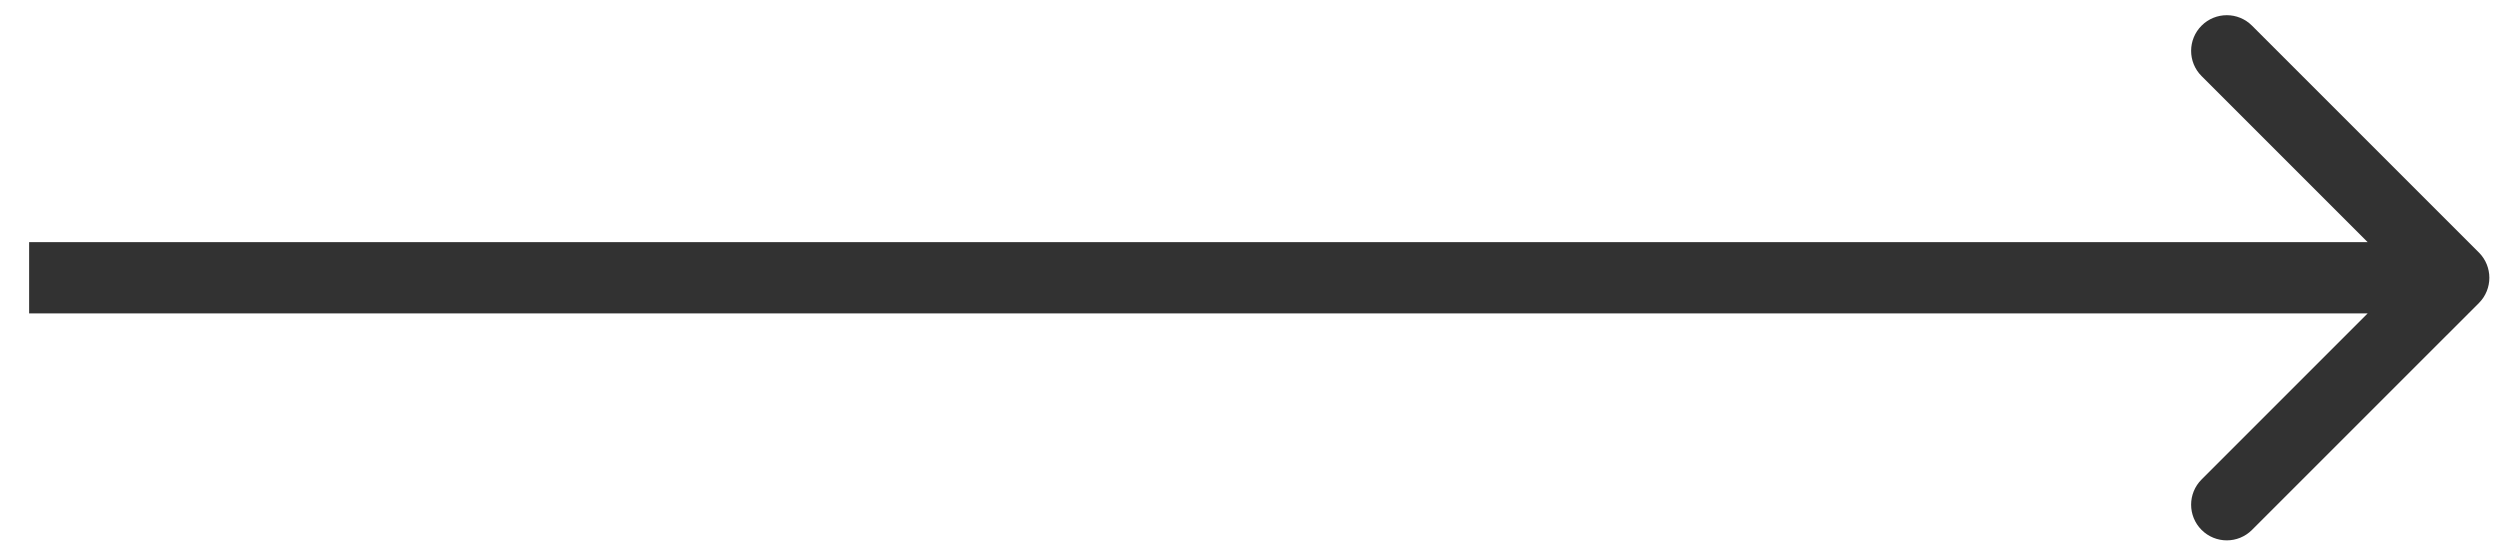 <svg width="54" height="12" viewBox="0 0 54 12" fill="none" xmlns="http://www.w3.org/2000/svg">
<path d="M53.545 6.545C53.845 6.244 53.845 5.756 53.545 5.455L48.643 0.554C48.343 0.253 47.855 0.253 47.554 0.554C47.253 0.855 47.253 1.343 47.554 1.643L51.911 6L47.554 10.357C47.253 10.657 47.253 11.145 47.554 11.446C47.855 11.747 48.343 11.747 48.643 11.446L53.545 6.545ZM53 5.23L0.629 5.23V6.77L53 6.77V5.23Z" fill="#323232"/>
</svg>
